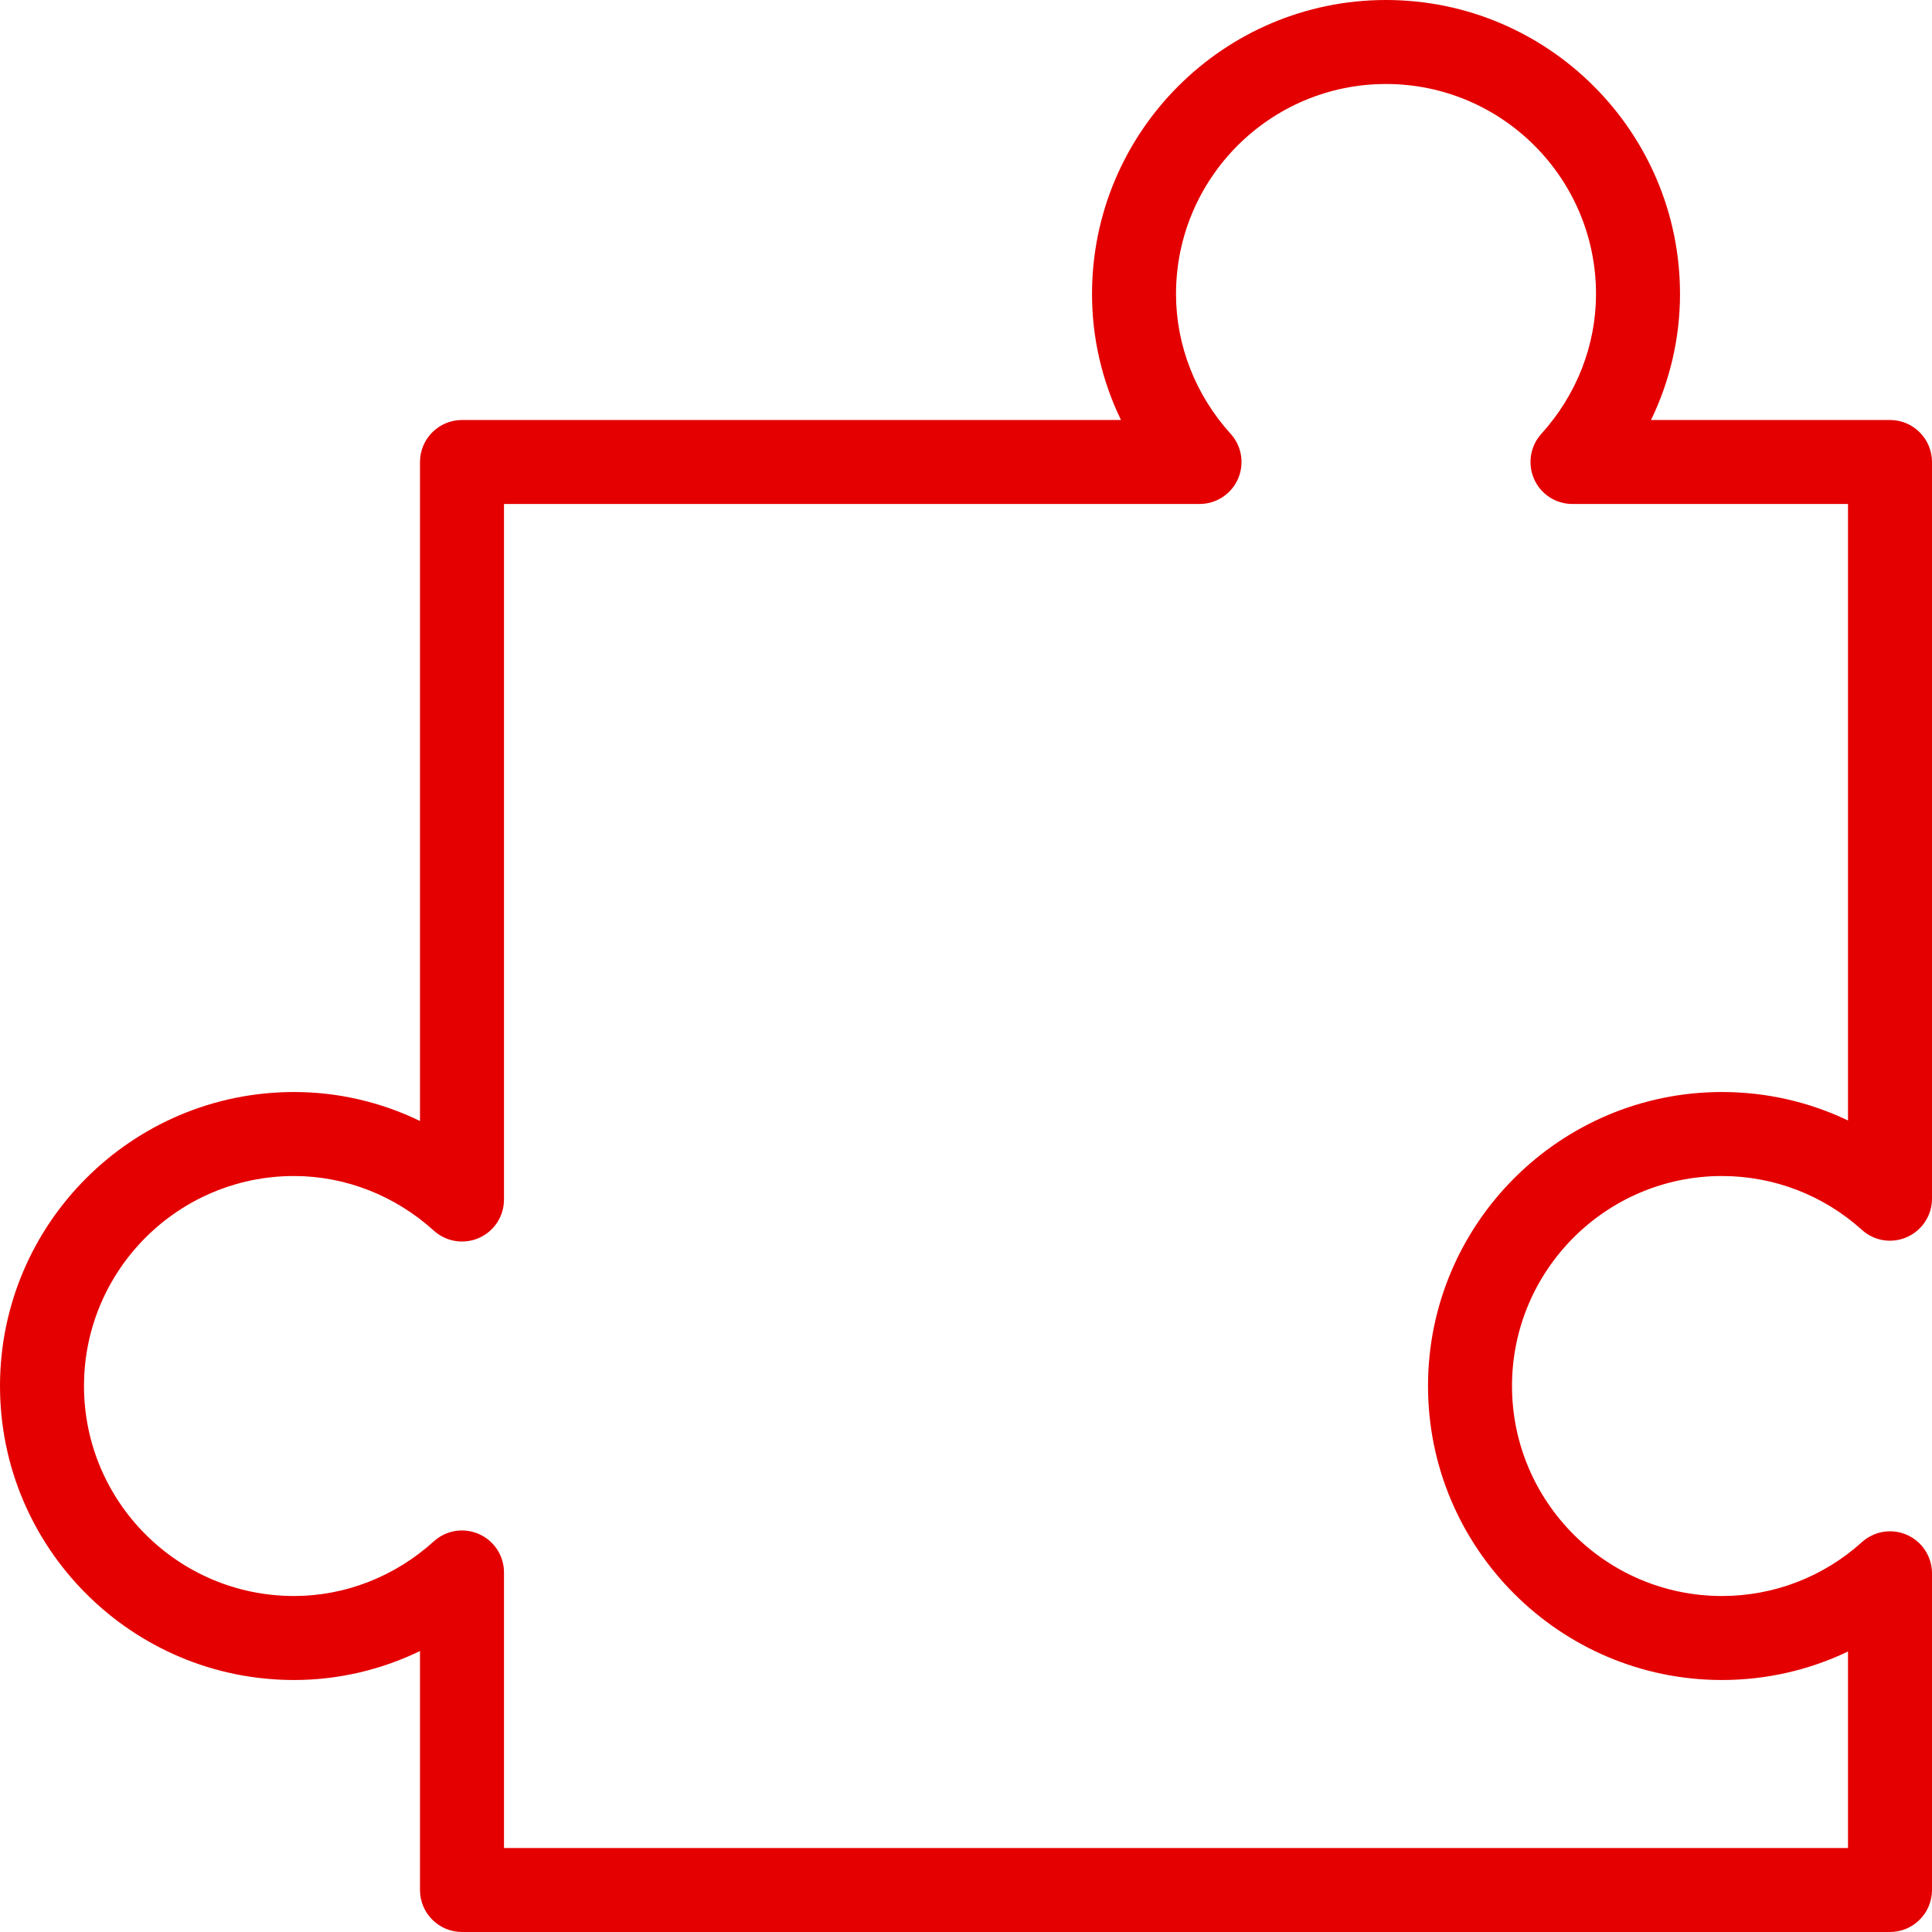 <?xml version="1.0" encoding="UTF-8"?>
<svg width="44px" height="44px" viewBox="0 0 44 44" version="1.1" xmlns="http://www.w3.org/2000/svg" xmlns:xlink="http://www.w3.org/1999/xlink">
    <!-- Generator: sketchtool 51.2 (57519) - http://www.bohemiancoding.com/sketch -->
    <title>62DC3D94-72E7-4E35-B7A7-5154263D74F4</title>
    <desc>Created with sketchtool.</desc>
    <defs></defs>
    <g id="Actual" stroke="none" stroke-width="1" fill="none" fill-rule="evenodd">
        <g id="01-01-01-01-dashboard" transform="translate(-77, -1348)" fill="#E40000">
            <g id="Shape-Copy-8" transform="translate(56, 1328)">
                <g id="gaming-puzzle-piece" transform="translate(21, 20)">
                    <g id="icons">
                        <path d="M43.043,9.565 L37.601,9.565 C38.033,8.674 38.261,7.694 38.261,6.696 C38.261,3.003 35.257,0 31.565,0 C27.873,0 24.87,3.003 24.87,6.696 C24.87,7.694 25.097,8.674 25.53,9.565 L10.522,9.565 C9.994,9.565 9.565,9.994 9.565,10.522 L9.565,25.53 C8.674,25.097 7.694,24.87 6.696,24.87 C3.003,24.87 0,27.873 0,31.565 C0,35.257 3.003,38.261 6.696,38.261 C7.694,38.261 8.674,38.033 9.565,37.601 L9.565,43.043 C9.565,43.571 9.994,44 10.522,44 L43.043,44 C43.571,44 44,43.571 44,43.043 L44,35.831 C44,35.454 43.778,35.11 43.432,34.957 C43.086,34.802 42.684,34.869 42.403,35.122 C41.528,35.912 40.398,36.348 39.217,36.348 C36.579,36.348 34.435,34.203 34.435,31.565 C34.435,28.927 36.579,26.783 39.217,26.783 C40.398,26.783 41.528,27.219 42.403,28.009 C42.682,28.263 43.084,28.328 43.432,28.173 C43.778,28.018 44,27.676 44,27.299 L44,10.522 C44,9.994 43.571,9.565 43.043,9.565 L43.043,9.565 Z M42.087,25.518 C41.199,25.093 40.22,24.87 39.217,24.87 C35.525,24.87 32.522,27.873 32.522,31.565 C32.522,35.257 35.525,38.261 39.217,38.261 C40.22,38.261 41.199,38.037 42.087,37.612 L42.087,42.087 L11.478,42.087 L11.478,35.812 C11.478,35.433 11.256,35.091 10.91,34.938 C10.56,34.783 10.158,34.85 9.879,35.104 C8.993,35.906 7.863,36.348 6.696,36.348 C4.058,36.348 1.913,34.203 1.913,31.565 C1.913,28.927 4.058,26.783 6.696,26.783 C7.863,26.783 8.993,27.225 9.879,28.026 C10.158,28.279 10.558,28.347 10.91,28.193 C11.256,28.039 11.478,27.699 11.478,27.318 L11.478,11.478 L27.318,11.478 C27.697,11.478 28.039,11.256 28.193,10.91 C28.346,10.562 28.281,10.158 28.026,9.879 C27.225,8.993 26.783,7.863 26.783,6.696 C26.783,4.058 28.927,1.913 31.565,1.913 C34.203,1.913 36.348,4.058 36.348,6.696 C36.348,7.863 35.906,8.993 35.104,9.879 C34.85,10.158 34.785,10.562 34.938,10.91 C35.091,11.256 35.431,11.478 35.812,11.478 L42.087,11.478 L42.087,25.518 L42.087,25.518 Z" id="Shape"></path>
                    </g>
                </g>
            </g>
        </g>
    </g>
</svg>